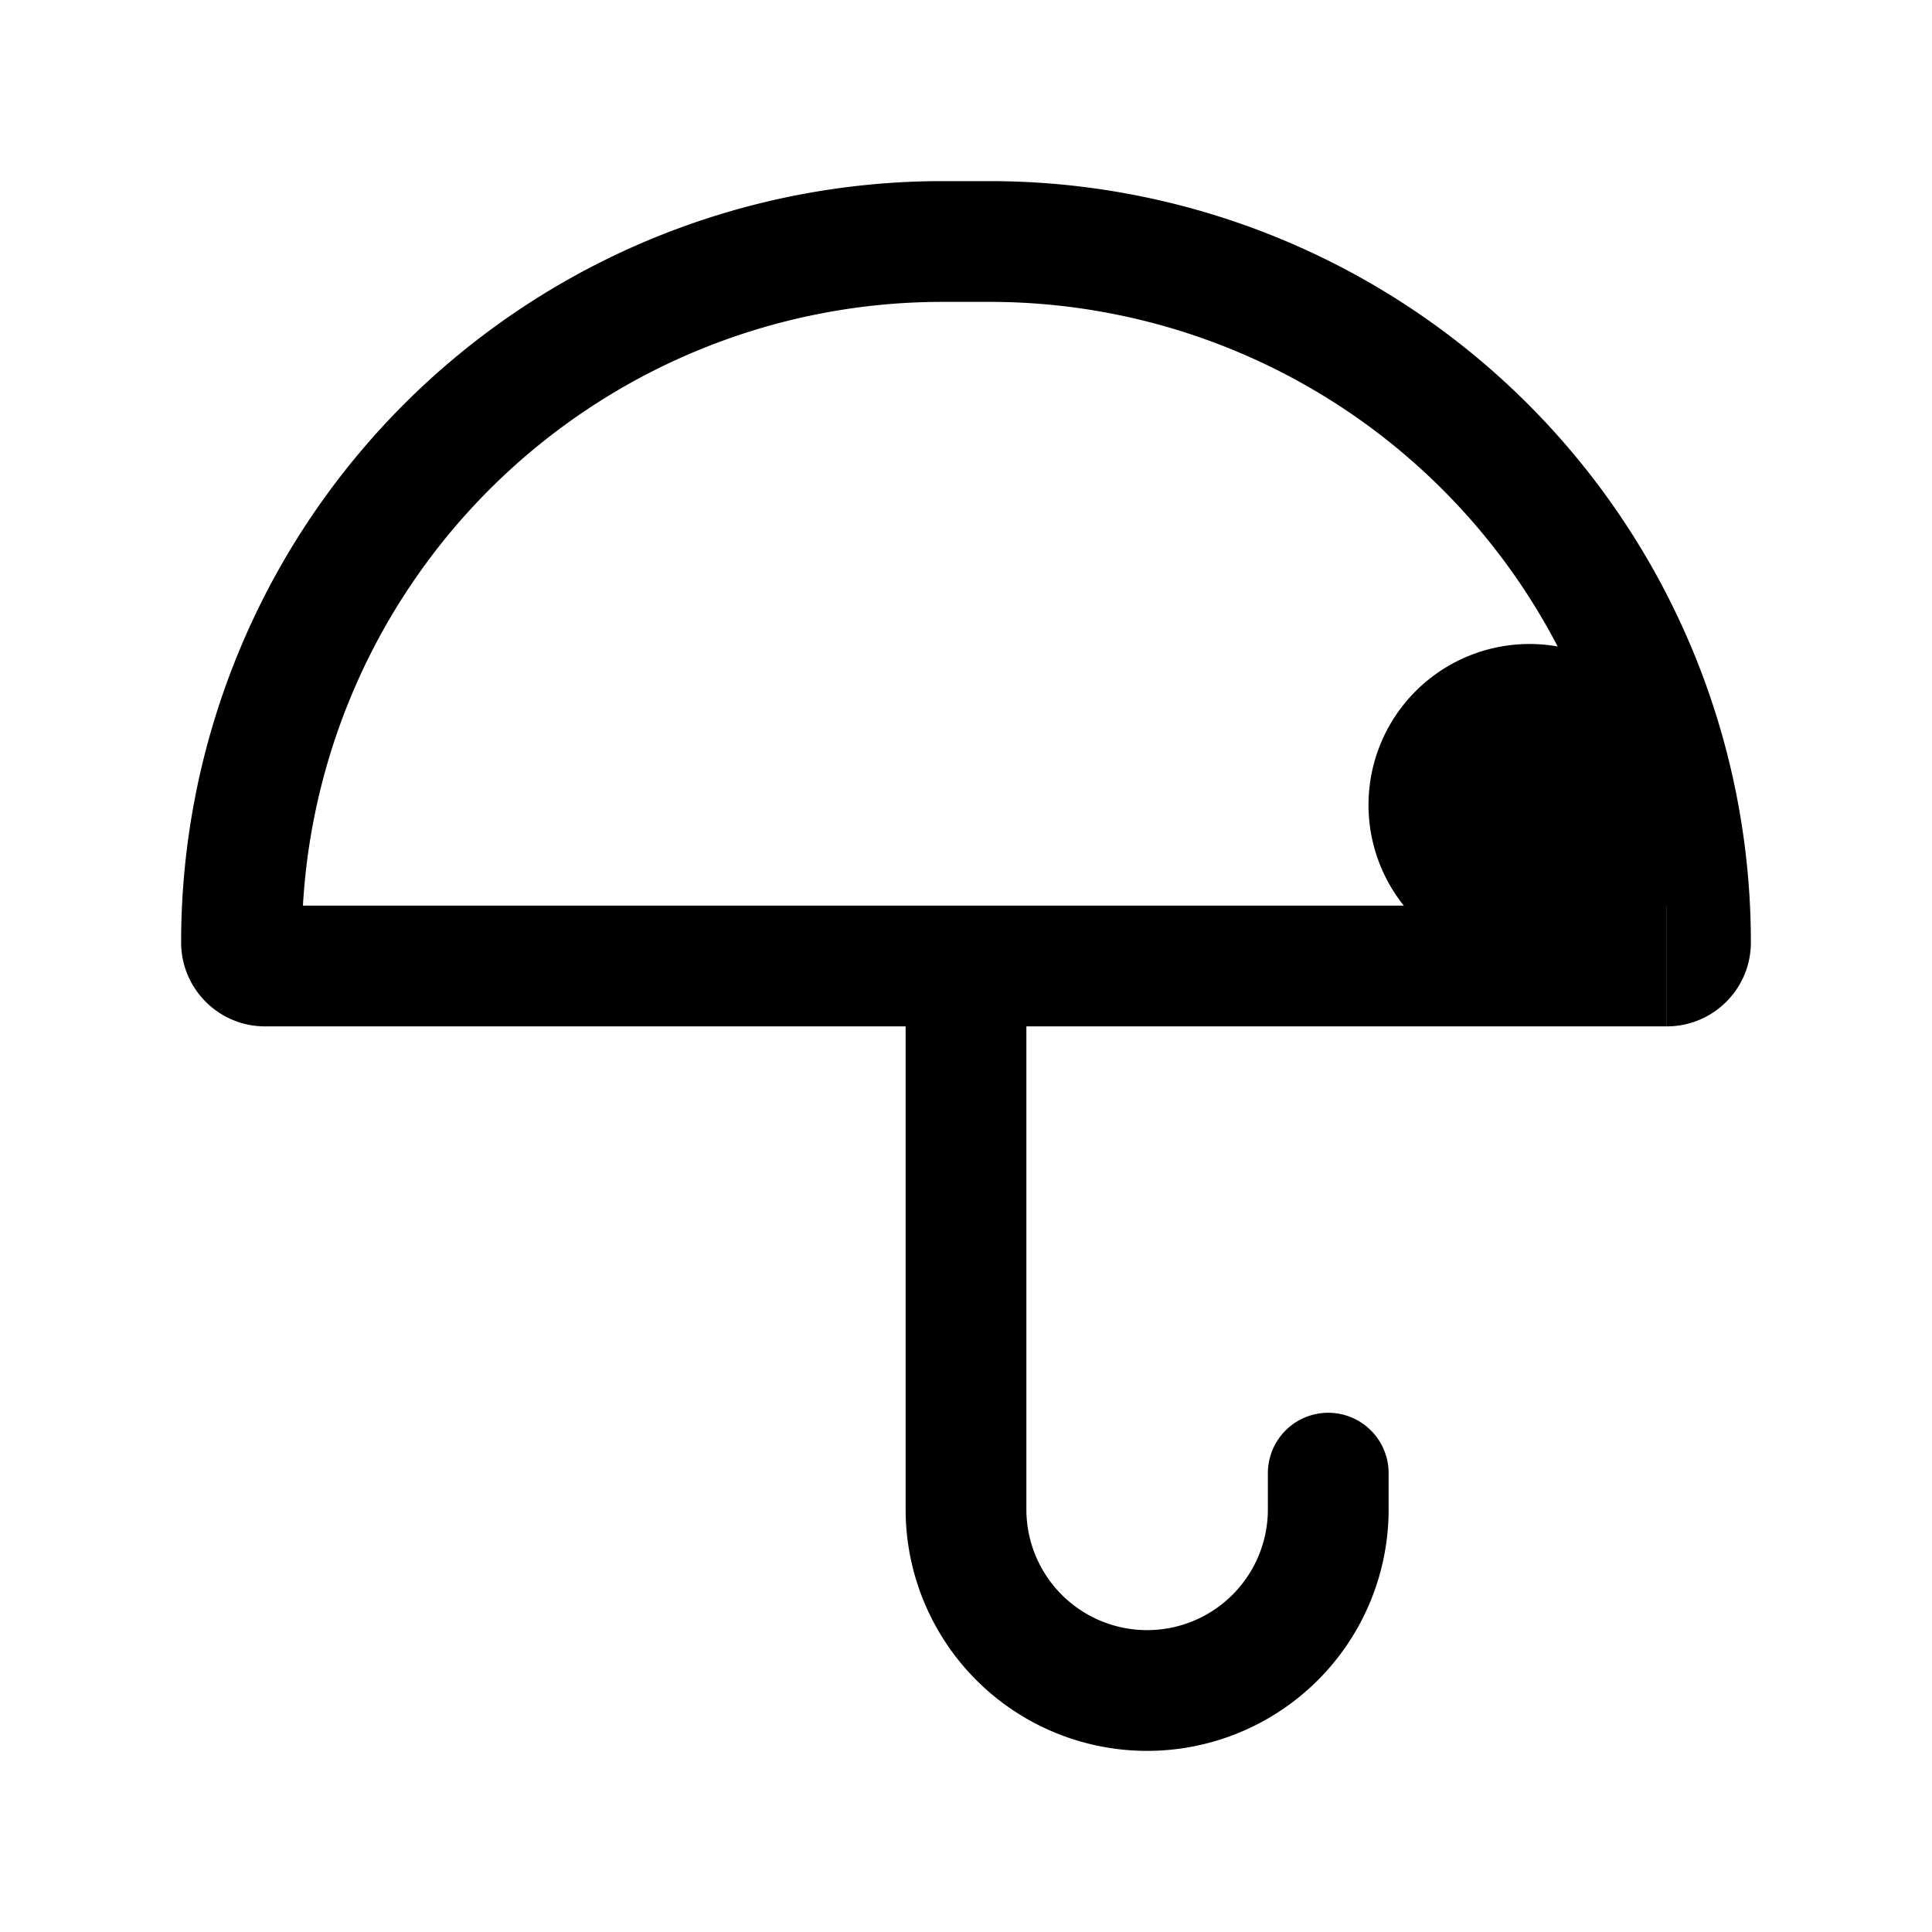 <svg xmlns="http://www.w3.org/2000/svg" width="24" height="24" fill="none" viewBox="0 0 24 24">
  <path fill="color(display-p3 .769 .894 .337)" d="M21 10a2 2 0 1 1-4 0 2 2 0 0 1 4 0Z"/>
  <path fill="#000" d="M17.25 18.3a.75.75 0 0 0-1.5 0h1.5ZM11.707 3.75h.586v-1.5h-.586v1.5Zm9 7.5H3.292v1.5h17.413v-1.5Zm-17.414 0c.253 0 .457.204.457.457h-1.5c0 .576.467 1.043 1.043 1.043v-1.5Zm16.957.457c0-.253.204-.457.456-.457v1.5c.577 0 1.044-.467 1.044-1.043h-1.5ZM12.293 3.75a7.957 7.957 0 0 1 7.957 7.957h1.5a9.456 9.456 0 0 0-9.457-9.457v1.5Zm-.586-1.5a9.457 9.457 0 0 0-9.457 9.457h1.5a7.957 7.957 0 0 1 7.957-7.957v-1.5ZM11.25 12v6.75h1.5V12h-1.5Zm6 6.75v-.45h-1.5v.45h1.5Zm-3 3a3 3 0 0 0 3-3h-1.5a1.5 1.5 0 0 1-1.5 1.5v1.5Zm-3-3a3 3 0 0 0 3 3v-1.5a1.5 1.5 0 0 1-1.5-1.5h-1.5Z"/>
</svg>
